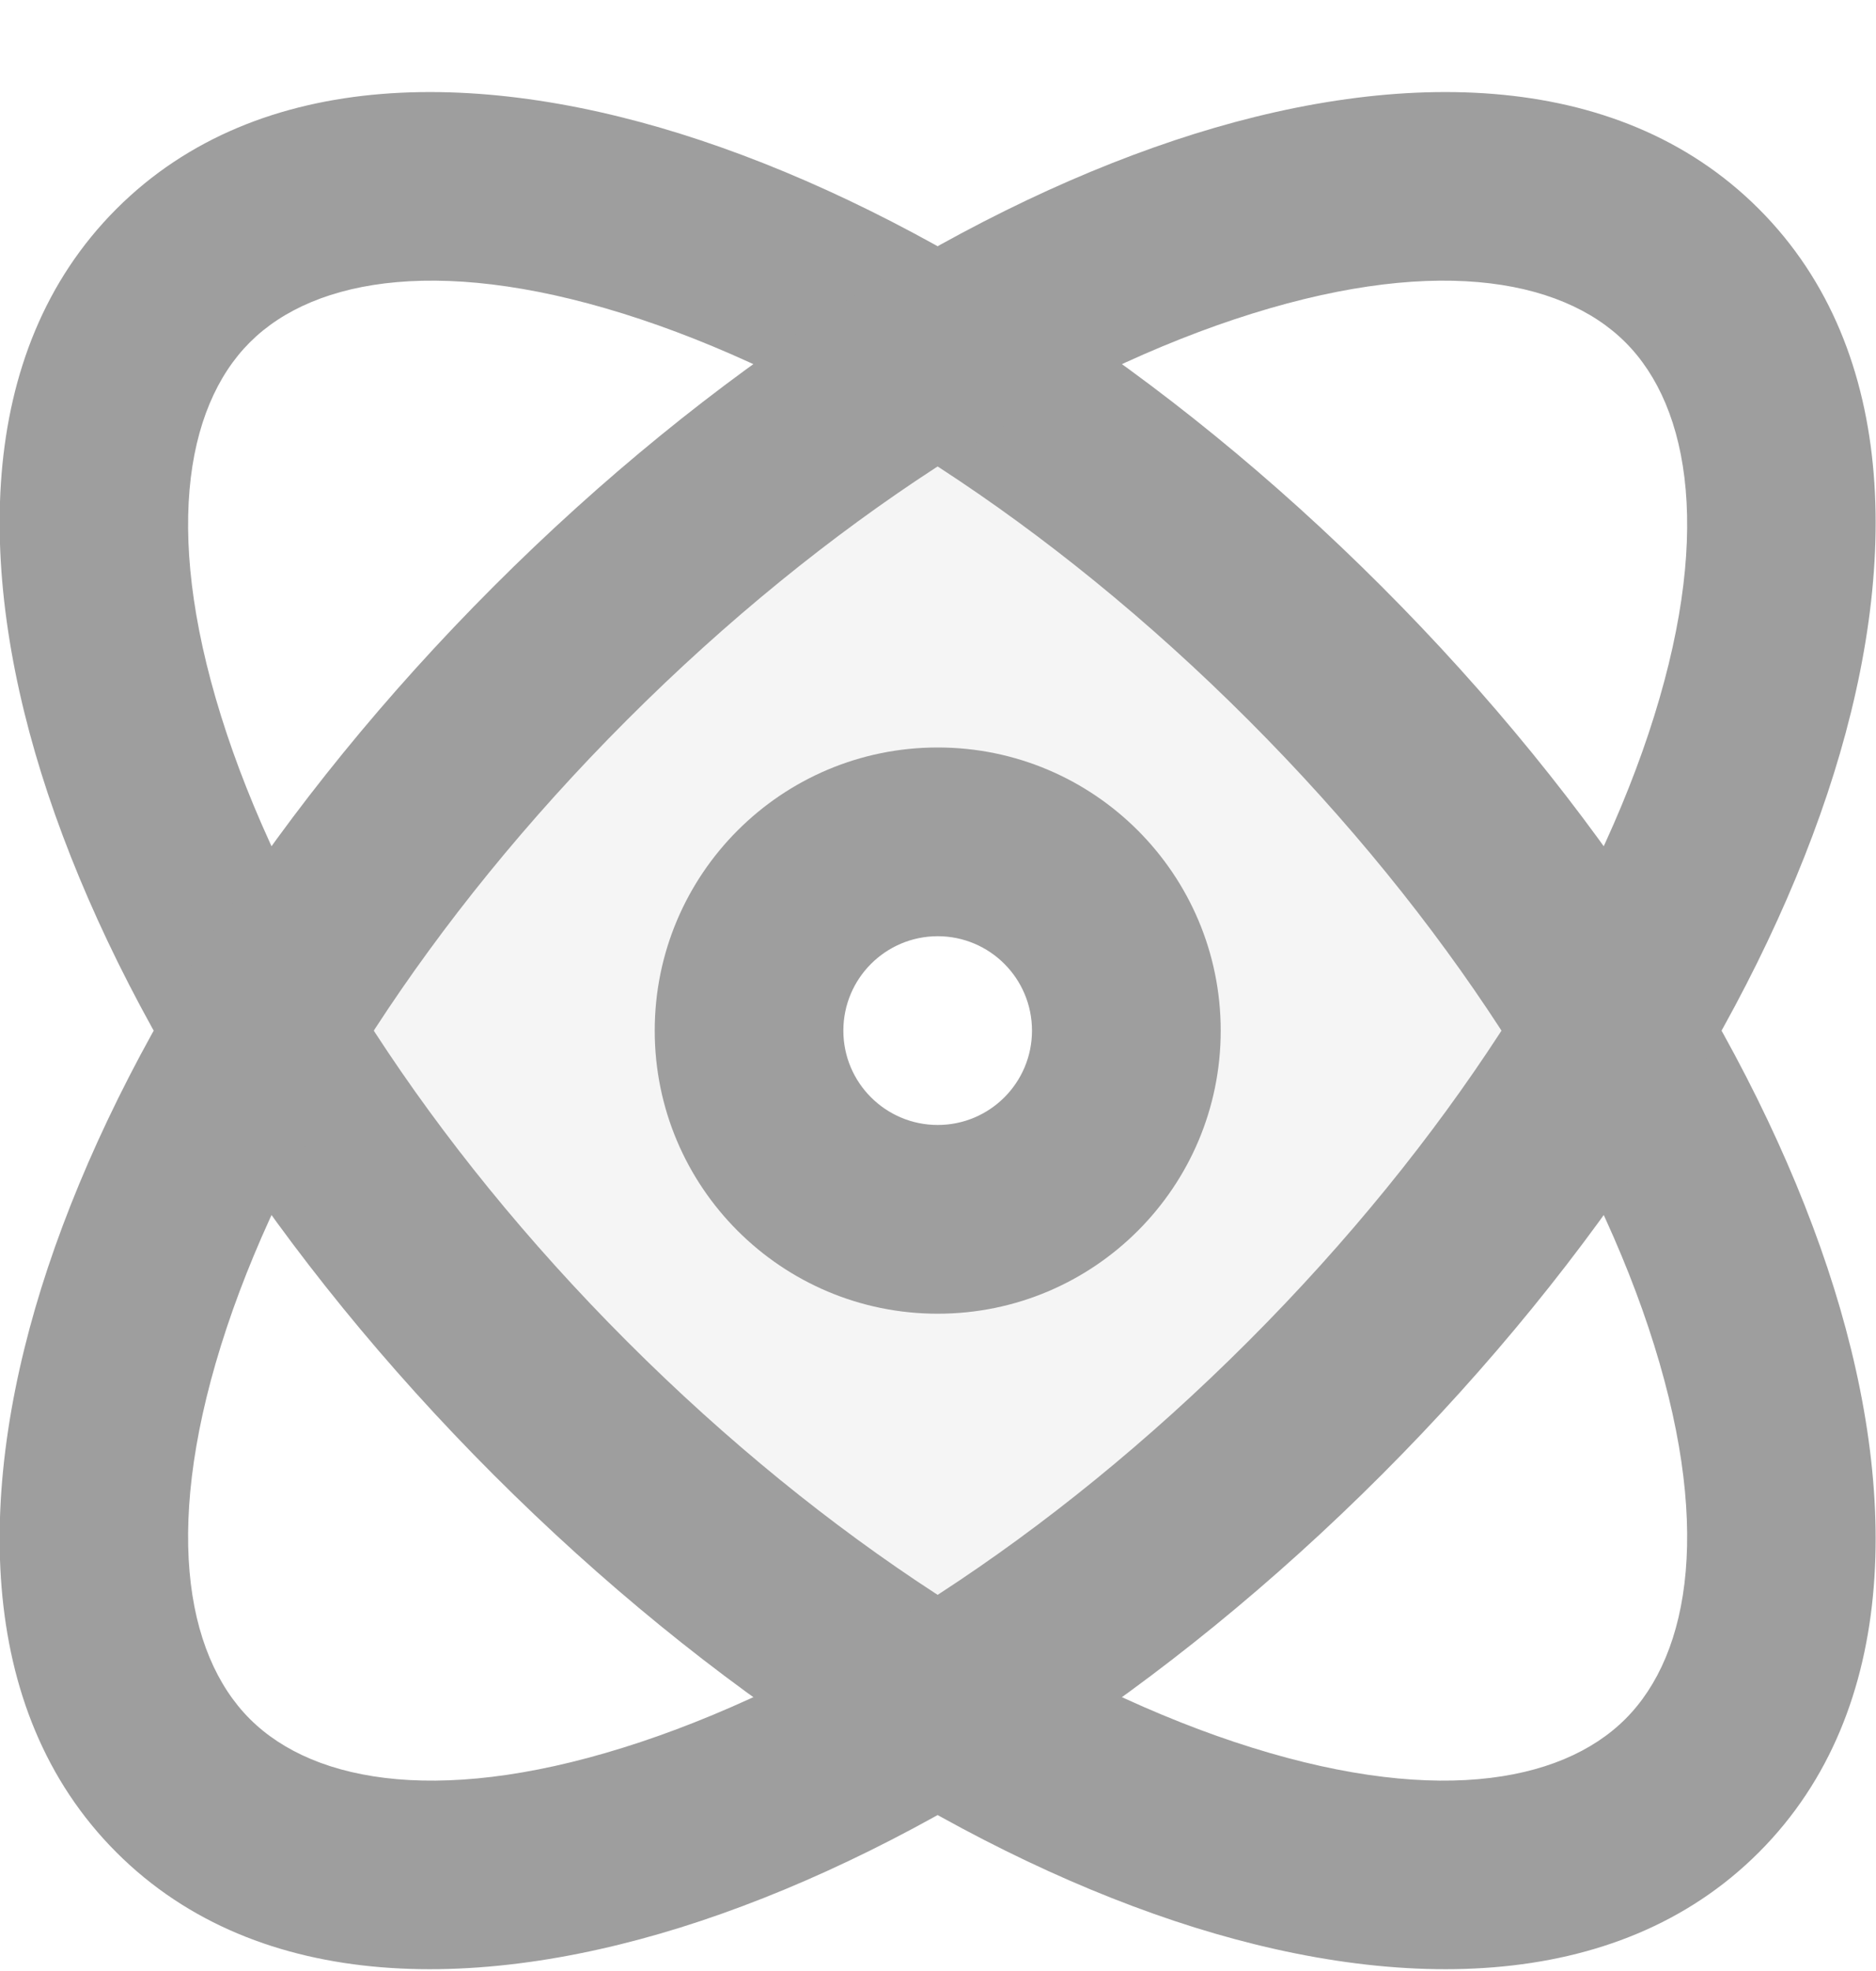 <svg width="20" height="21" viewBox="0 0 20 21" fill="none" xmlns="http://www.w3.org/2000/svg">
<g opacity="0.1">
<path fill-rule="evenodd" clip-rule="evenodd" d="M14.019 15.003C15.312 13.71 16.382 12.335 17.194 10.981C16.382 9.627 15.312 8.252 14.019 6.959C12.726 5.666 11.351 4.596 9.997 3.785C8.643 4.596 7.269 5.666 5.975 6.959C4.682 8.252 3.612 9.627 2.801 10.981C3.612 12.335 4.682 13.71 5.975 15.003C7.269 16.297 8.643 17.366 9.997 18.177C11.351 17.366 12.726 16.296 14.019 15.003ZM9.997 8.719C8.748 8.719 7.735 9.731 7.735 10.981C7.735 12.23 8.748 13.243 9.997 13.243C11.247 13.243 12.259 12.23 12.259 10.981C12.259 9.731 11.247 8.719 9.997 8.719Z" fill="#9E9E9E" style="mix-blend-mode:luminosity"/>
</g>
<path fill-rule="evenodd" clip-rule="evenodd" d="M6.834 3.403C4.764 2.713 3.359 2.952 2.663 3.648C1.967 4.344 1.728 5.749 2.418 7.819C3.087 9.825 4.55 12.157 6.685 14.292C8.82 16.427 11.152 17.89 13.158 18.559C15.228 19.249 16.633 19.01 17.329 18.314C18.025 17.618 18.264 16.213 17.574 14.143C16.905 12.136 15.442 9.805 13.307 7.67L13.933 7.044L13.307 7.67C11.172 5.535 8.84 4.072 6.834 3.403ZM7.47 1.495C9.831 2.282 12.421 3.94 14.729 6.248C17.037 8.556 18.695 11.146 19.482 13.507C20.248 15.804 20.276 18.211 18.751 19.736C17.226 21.261 14.819 21.232 12.522 20.467C10.161 19.68 7.571 18.022 5.263 15.714L5.263 15.714C2.955 13.406 1.297 10.816 0.51 8.455C-0.255 6.158 -0.284 3.751 1.241 2.226C2.766 0.701 5.173 0.729 7.47 1.495Z" fill="#9E9E9E" style="mix-blend-mode:luminosity"/>
<path fill-rule="evenodd" clip-rule="evenodd" d="M13.158 3.403C11.152 4.072 8.82 5.535 6.685 7.67L6.685 7.67C4.55 9.805 3.087 12.137 2.418 14.143C1.728 16.213 1.967 17.618 2.663 18.314L2.663 18.314C3.359 19.01 4.764 19.249 6.834 18.559C8.841 17.89 11.172 16.427 13.307 14.292C15.442 12.157 16.905 9.825 17.574 7.819C18.264 5.749 18.025 4.344 17.329 3.648C16.633 2.952 15.228 2.713 13.158 3.403ZM12.522 1.495C14.819 0.729 17.226 0.701 18.751 2.226L18.751 2.226C20.276 3.751 20.248 6.158 19.482 8.455C18.695 10.816 17.037 13.406 14.729 15.714C12.421 18.022 9.831 19.68 7.47 20.467C5.173 21.232 2.766 21.261 1.241 19.736C-0.284 18.211 -0.255 15.804 0.51 13.507C1.297 11.146 2.955 8.556 5.263 6.248C7.571 3.94 10.161 2.282 12.522 1.495Z" fill="#9E9E9E" style="mix-blend-mode:luminosity"/>
<path fill-rule="evenodd" clip-rule="evenodd" d="M9.997 9.975C9.442 9.975 8.991 10.425 8.991 10.981C8.991 11.536 9.442 11.986 9.997 11.986C10.552 11.986 11.002 11.536 11.002 10.981C11.002 10.425 10.552 9.975 9.997 9.975ZM6.98 10.981C6.98 9.315 8.331 7.964 9.997 7.964C11.663 7.964 13.014 9.315 13.014 10.981C13.014 12.647 11.663 13.997 9.997 13.997C8.331 13.997 6.98 12.647 6.98 10.981Z" fill="#9E9E9E" style="mix-blend-mode:luminosity"/>
</svg>
